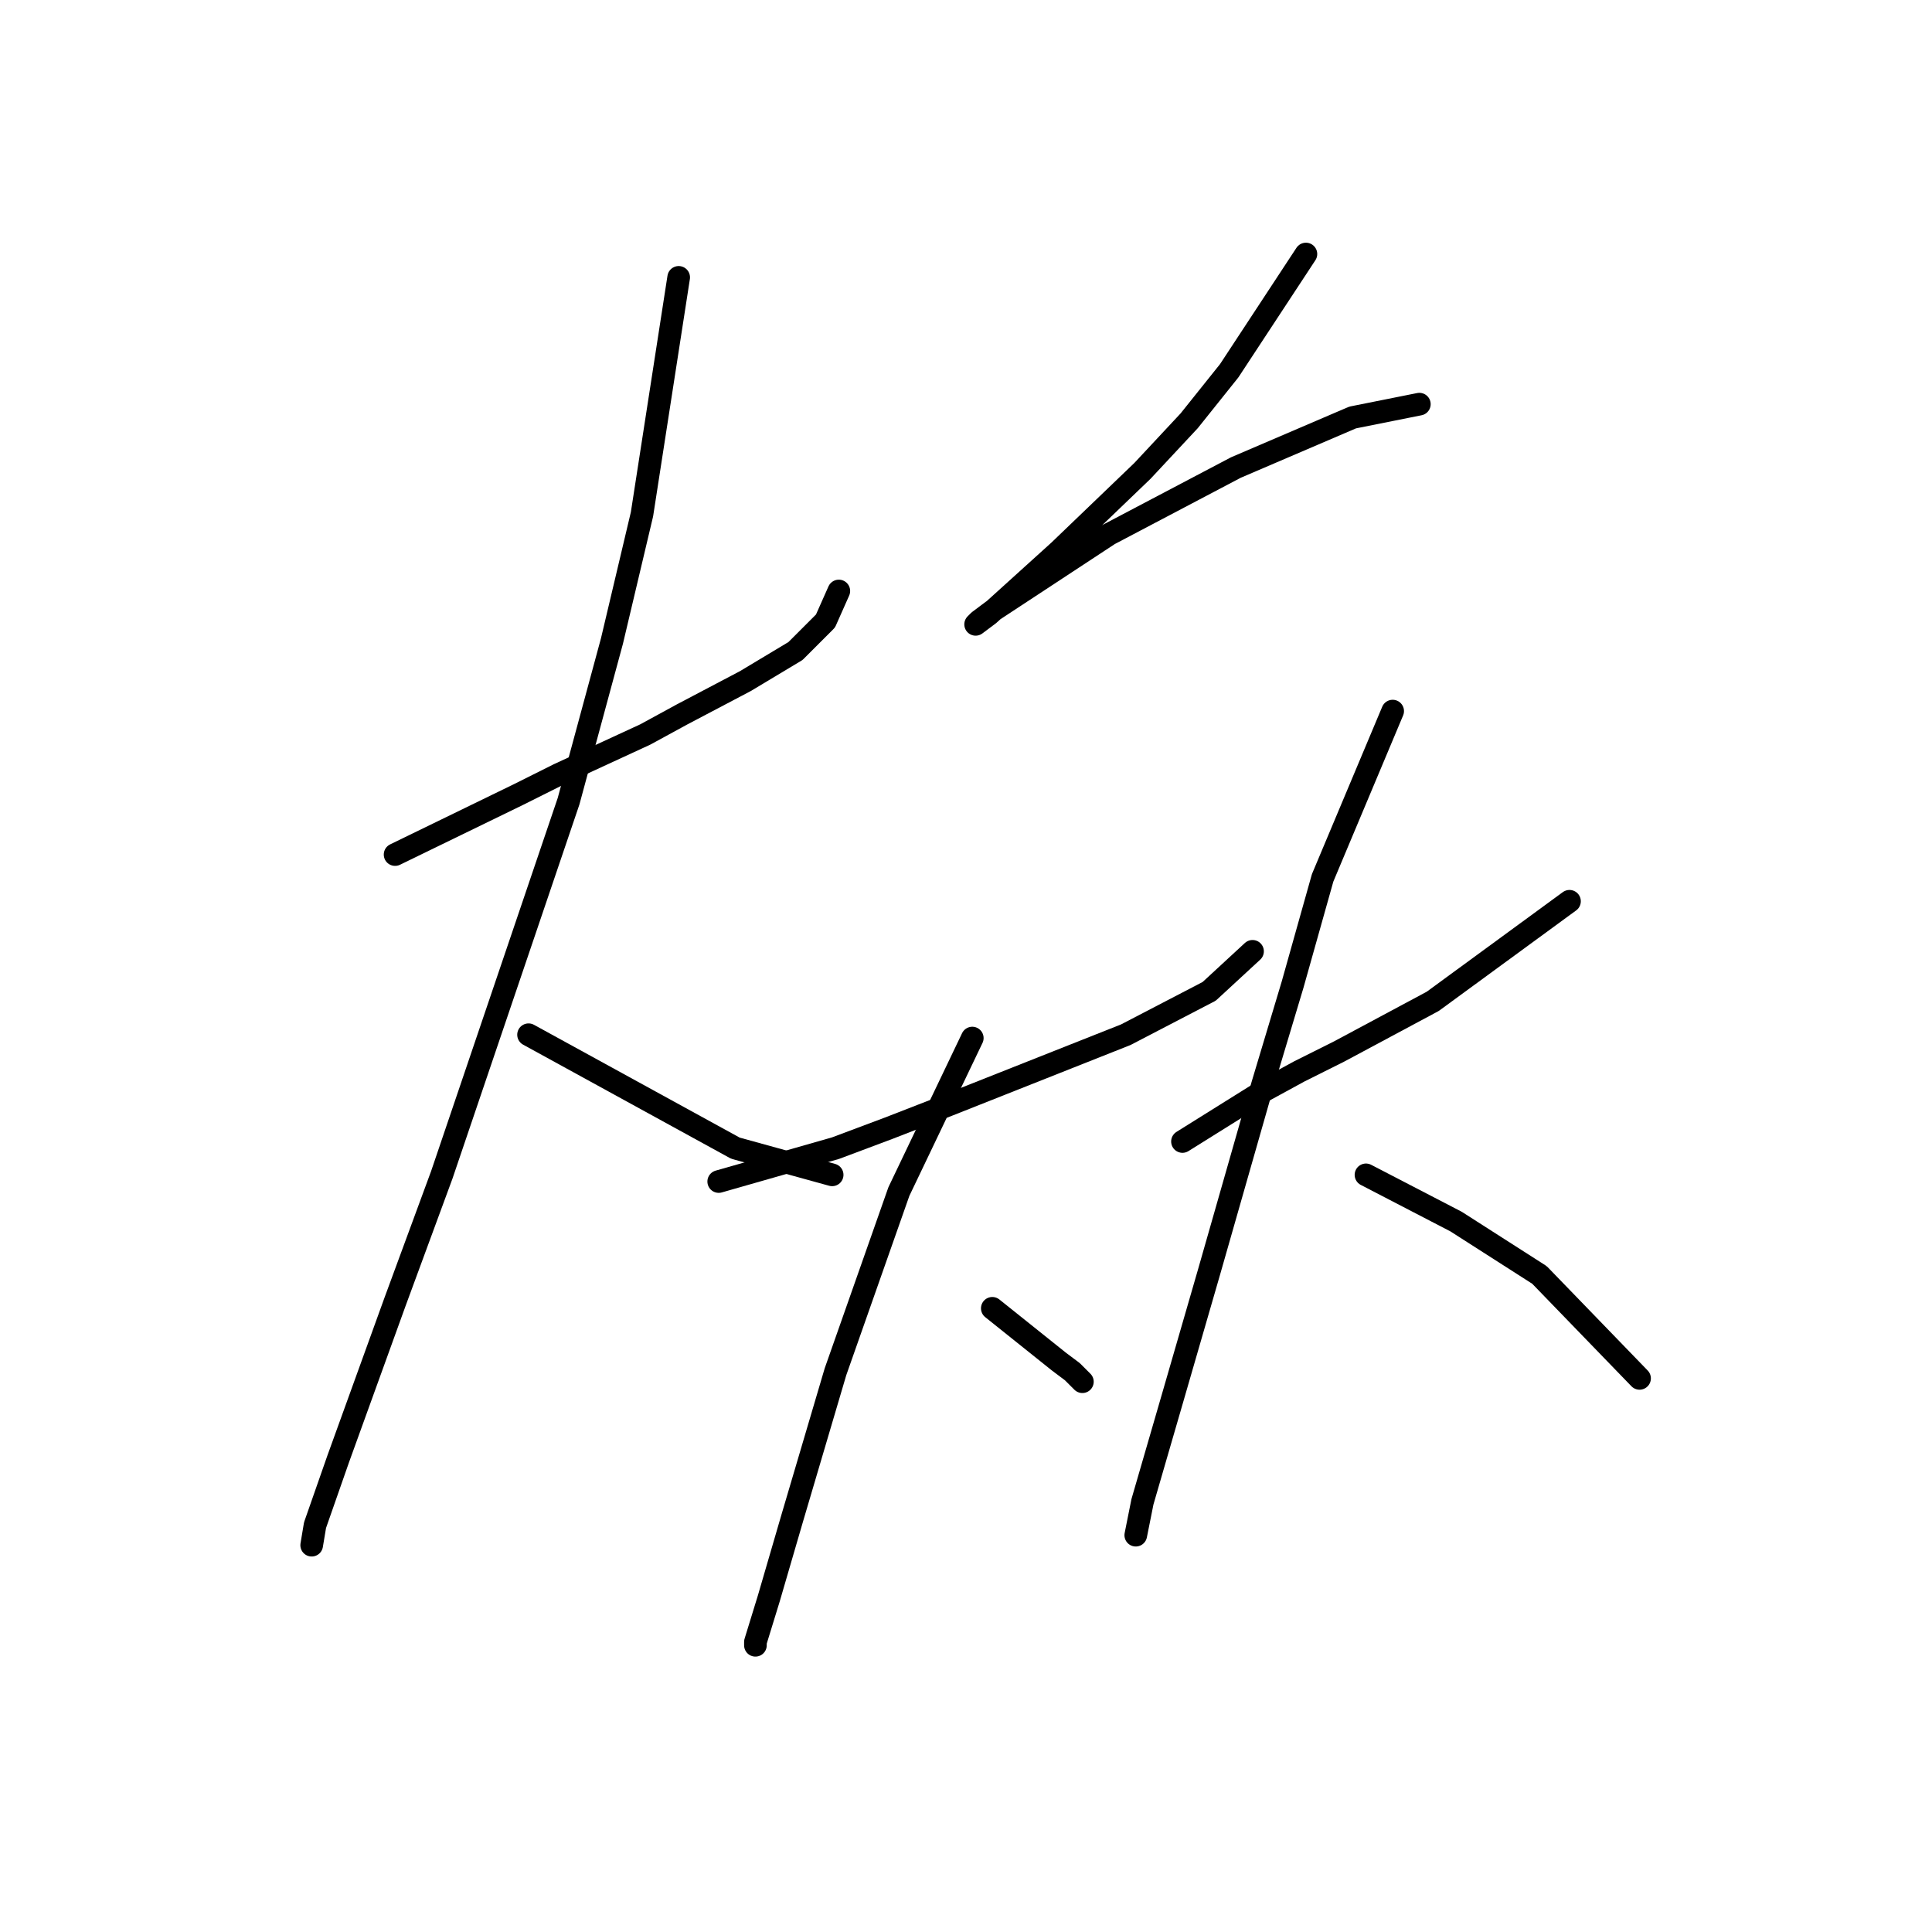 <?xml version="1.0" standalone="no"?>
    <svg width="256" height="256" xmlns="http://www.w3.org/2000/svg" version="1.1">
    <polyline stroke="black" stroke-width="3" stroke-linecap="round" fill="transparent" stroke-linejoin="round" points="52.352 113.234 68.709 105.277 74.014 102.624 85.508 97.319 90.371 94.667 98.771 90.246 105.402 86.267 109.381 82.288 111.149 78.309 111.149 78.309 " />
        <polyline stroke="black" stroke-width="3" stroke-linecap="round" fill="transparent" stroke-linejoin="round" points="89.929 36.753 85.066 68.141 81.087 84.941 75.34 106.161 58.541 155.674 52.352 172.474 44.836 193.252 41.742 202.094 41.3 204.746 41.3 204.746 " />
        <polyline stroke="black" stroke-width="3" stroke-linecap="round" fill="transparent" stroke-linejoin="round" points="70.035 137.107 83.74 144.622 97.445 152.138 110.265 155.674 110.265 155.674 " />
        <polyline stroke="black" stroke-width="3" stroke-linecap="round" fill="transparent" stroke-linejoin="round" points="173.041 33.659 162.873 49.132 157.568 55.763 151.379 62.394 140.327 73.004 131.043 81.404 129.275 82.73 129.717 82.288 131.485 80.962 146.958 70.794 163.758 61.952 179.231 55.321 188.072 53.553 188.072 53.553 " />
        <polyline stroke="black" stroke-width="3" stroke-linecap="round" fill="transparent" stroke-linejoin="round" points="95.234 156.559 110.707 152.138 117.781 149.485 125.738 146.391 149.169 137.107 160.221 131.36 165.968 126.055 165.968 126.055 " />
        <polyline stroke="black" stroke-width="3" stroke-linecap="round" fill="transparent" stroke-linejoin="round" points="128.833 137.549 119.107 157.885 110.707 181.758 104.96 201.209 101.865 211.819 100.097 217.567 100.097 218.009 100.097 218.009 " />
        <polyline stroke="black" stroke-width="3" stroke-linecap="round" fill="transparent" stroke-linejoin="round" points="131.485 173.358 140.327 180.431 142.095 181.758 143.422 183.084 143.422 183.084 " />
        <polyline stroke="black" stroke-width="3" stroke-linecap="round" fill="transparent" stroke-linejoin="round" points="156.684 151.254 167.294 144.622 172.157 141.97 177.462 139.317 189.841 132.686 207.966 119.423 207.966 119.423 " />
        <polyline stroke="black" stroke-width="3" stroke-linecap="round" fill="transparent" stroke-linejoin="round" points="184.536 94.224 175.252 116.329 171.273 130.476 167.294 143.738 160.221 168.495 155.358 185.294 151.379 198.999 150.495 203.42 150.495 203.42 " />
        <polyline stroke="black" stroke-width="3" stroke-linecap="round" fill="transparent" stroke-linejoin="round" points="180.999 155.674 192.935 161.864 203.987 168.937 217.25 182.642 217.25 182.642 " />
        </svg>